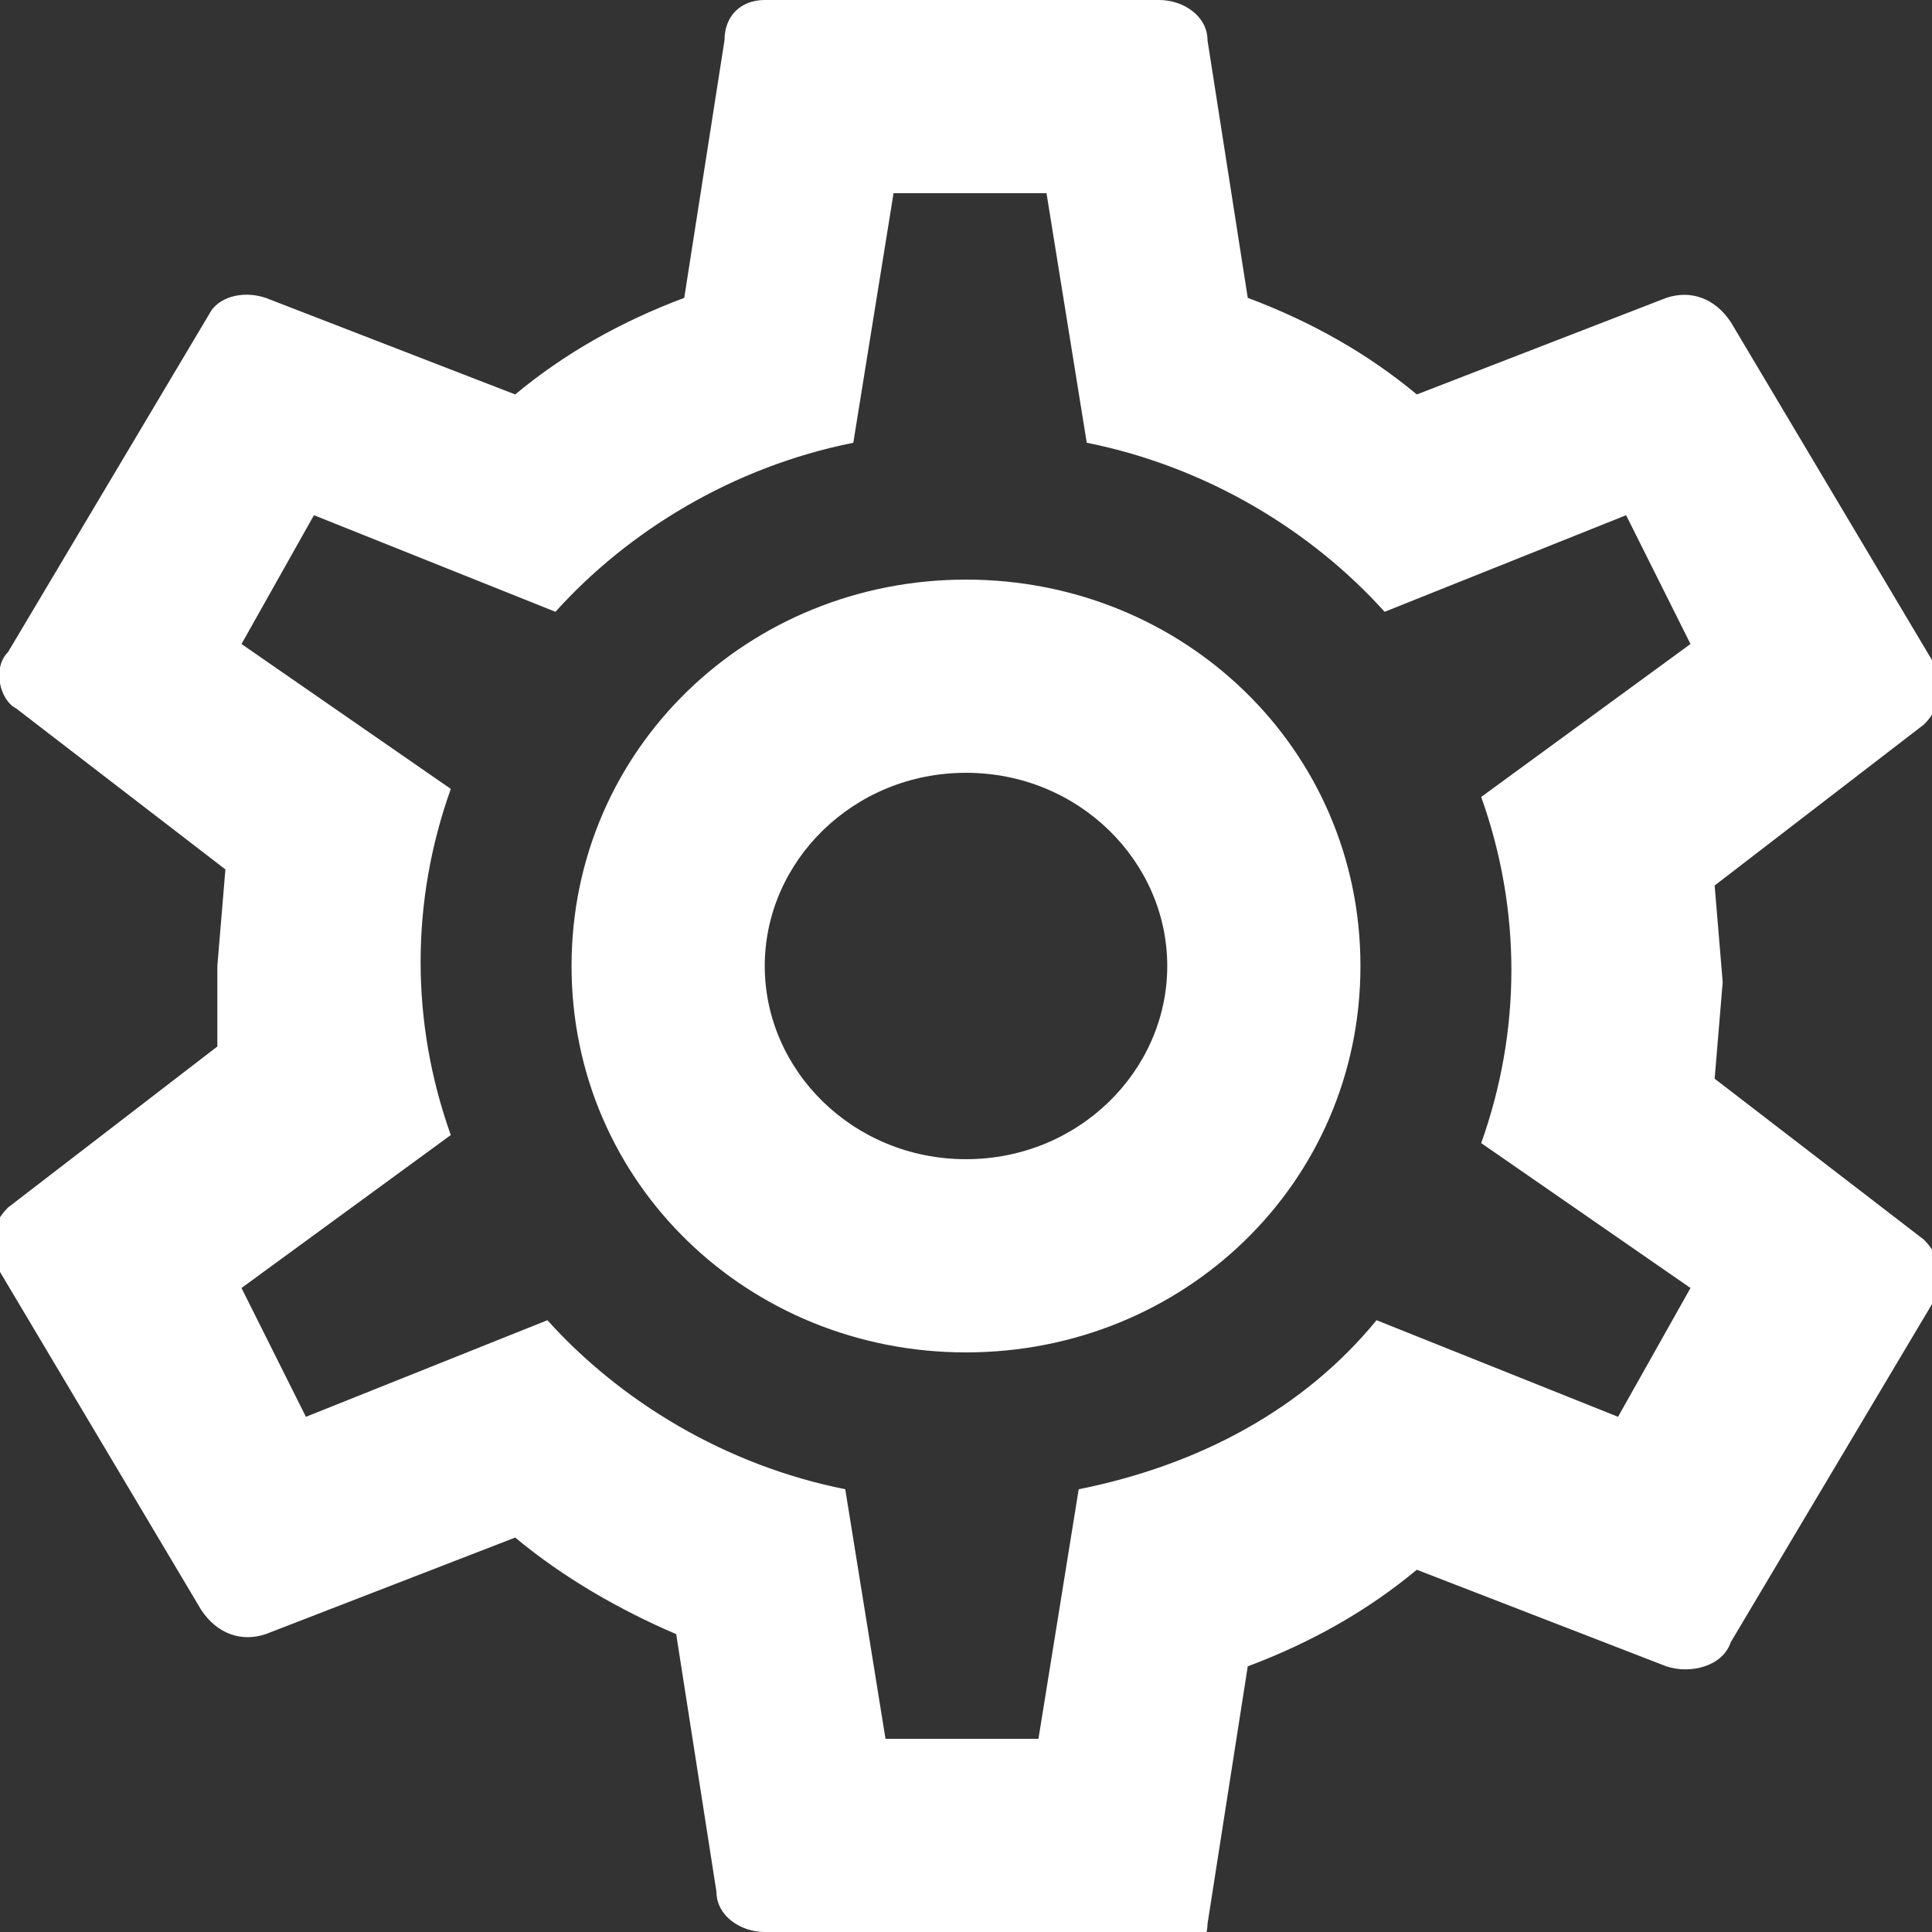 <?xml version="1.0" encoding="utf-8"?>
<!-- Generator: Adobe Illustrator 23.0.0, SVG Export Plug-In . SVG Version: 6.00 Build 0)  -->
<svg version="1.1" id="Layer_1" xmlns="http://www.w3.org/2000/svg" xmlns:xlink="http://www.w3.org/1999/xlink" x="0px" y="0px"
	 viewBox="0 0 24 24" style="enable-background:new 0 0 24 24;" xml:space="preserve">
<rect x="0" y="0" width="24" height="24" fill="#333333" stroke="none"/>
<style type="text/css">
	.st0{fill-rule:evenodd;clip-rule:evenodd;fill:#FFFFFF;}
</style>
<path class="st0" d="M9.5,24c-0.3,0-0.6-0.2-0.6-0.5l-0.5-3.2C7.7,20,7,19.6,6.4,19.1l-3.1,1.2c-0.3,0.1-0.6,0-0.8-0.3l-2.5-4.2
	c-0.2-0.3-0.1-0.6,0.1-0.8l2.6-2L2.7,12l0.1-1.2l-2.6-2C0,8.7-0.1,8.3,0.1,8.1l2.5-4.2C2.7,3.7,3,3.6,3.3,3.7l3.1,1.2
	C7,4.4,7.7,4,8.5,3.7l0.5-3.2C9,0.2,9.2,0,9.5,0h4.9c0.3,0,0.6,0.2,0.6,0.5l0.5,3.2C16.3,4,17,4.4,17.6,4.9l3.1-1.2
	c0.3-0.1,0.6,0,0.8,0.3l2.5,4.2c0.2,0.3,0.1,0.6-0.1,0.8l-2.6,2l0.1,1.2l-0.1,1.2l2.6,2c0.2,0.2,0.3,0.5,0.1,0.8l-2.5,4.2
	c-0.1,0.3-0.5,0.4-0.8,0.3l-3.1-1.2c-0.6,0.5-1.3,0.9-2.1,1.2l-0.5,3.2c0,0.3-0.3,0.5-0.6,0.5H9.5z M16.9,12c0-2.7-2.2-4.8-4.9-4.8
	c-2.7,0-4.9,2.1-4.9,4.8c0,2.7,2.2,4.8,4.9,4.8C14.7,16.8,16.9,14.7,16.9,12z M9.5,12c0-1.3,1.1-2.4,2.5-2.4s2.5,1.1,2.5,2.4
	s-1.1,2.4-2.5,2.4S9.5,13.3,9.5,12z M10.6,5.5l0.5-3.1h1.9l0.5,3.1c1.5,0.3,2.8,1.1,3.7,2.1l3-1.2L21,8l-2.6,1.9
	c0.5,1.4,0.5,2.9,0,4.3L21,16l-0.9,1.6l-3-1.2c-0.9,1.1-2.2,1.8-3.7,2.1l-0.5,3.1h-1.9l-0.5-3.1c-1.5-0.3-2.8-1.1-3.7-2.1l-3,1.2
	L3,16l2.6-1.9c-0.5-1.4-0.5-2.9,0-4.3L3,8l0.9-1.6l3,1.2C7.8,6.6,9.1,5.8,10.6,5.5z"/>
</svg>

